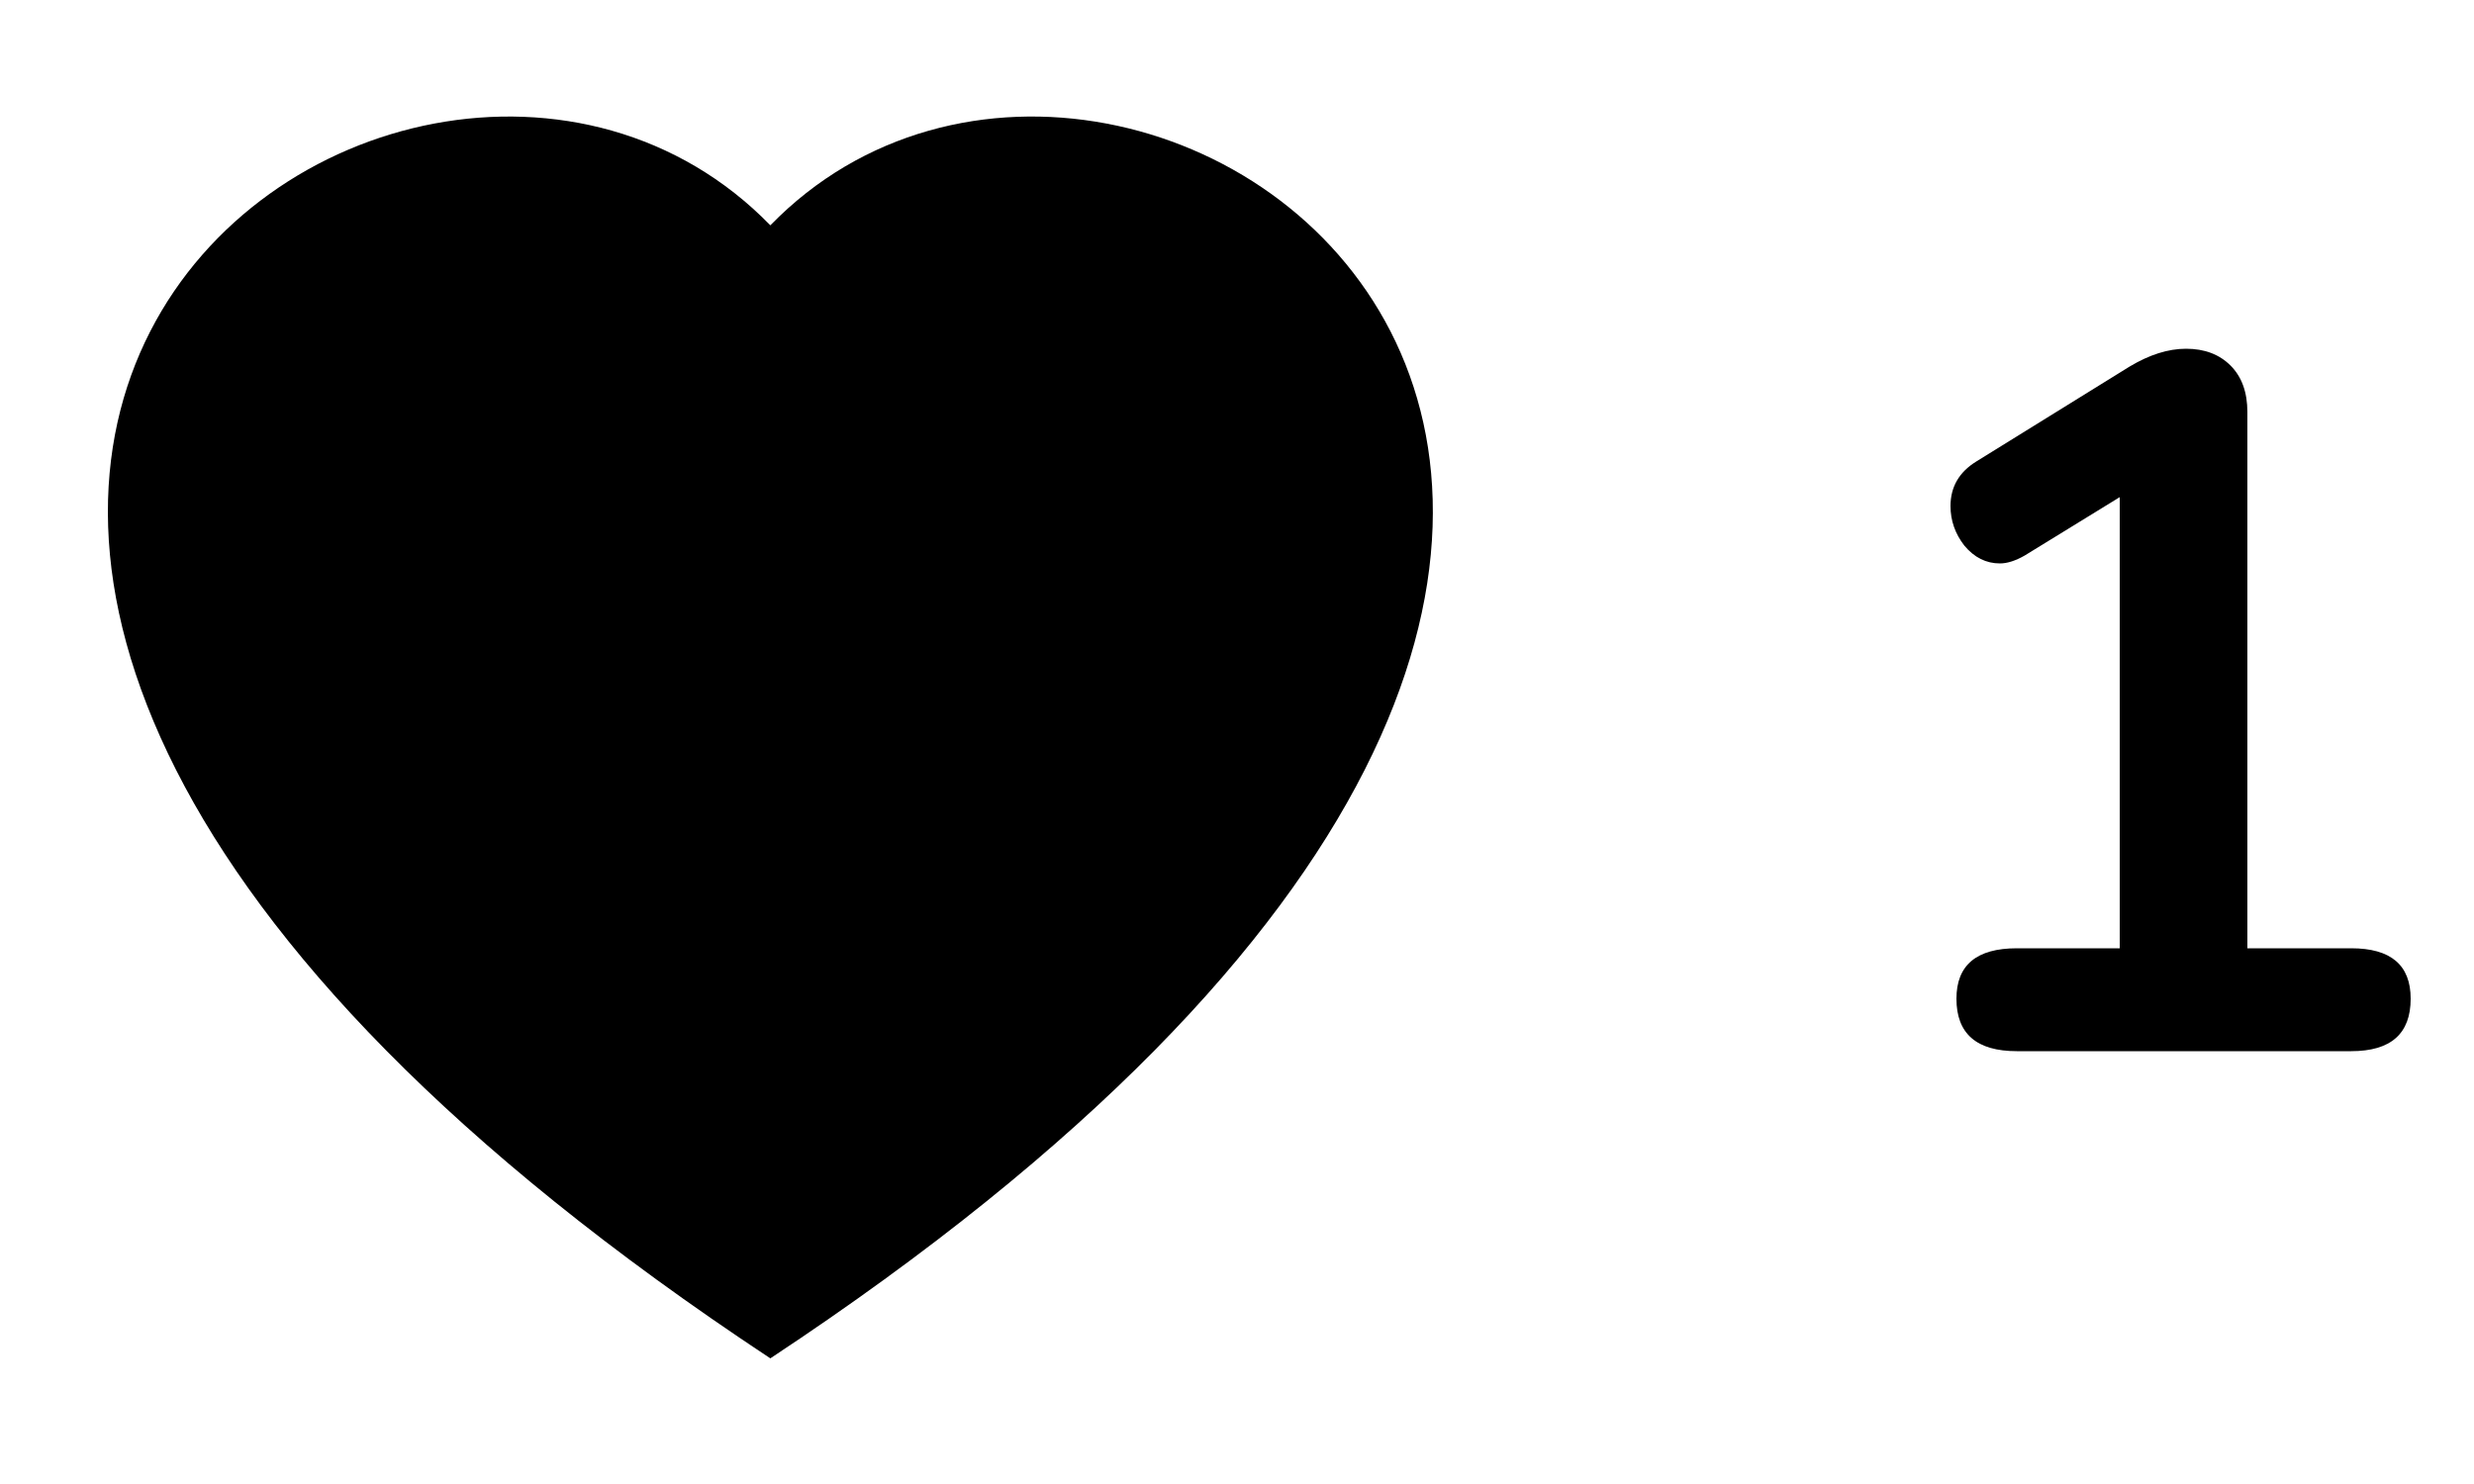 <svg viewBox="0 0 40 24" xmlns="http://www.w3.org/2000/svg">
<path fill-rule="evenodd" clip-rule="evenodd" d="M12.455 3.644C18.397 -2.464 33.255 8.224 12.455 21.968C-8.343 8.226 6.513 -2.464 12.455 3.644Z"/>
<path d="M38.016 15.336C38.656 15.336 38.976 15.608 38.976 16.152C38.976 16.717 38.656 17 38.016 17H32.608C31.957 17 31.632 16.717 31.632 16.152C31.632 15.608 31.957 15.336 32.608 15.336H34.272V8.04L32.736 8.984C32.587 9.069 32.453 9.112 32.336 9.112C32.112 9.112 31.92 9.016 31.76 8.824C31.611 8.632 31.536 8.419 31.536 8.184C31.536 7.875 31.675 7.635 31.952 7.464L34.432 5.928C34.752 5.736 35.056 5.64 35.344 5.64C35.643 5.64 35.883 5.731 36.064 5.912C36.245 6.093 36.336 6.344 36.336 6.664V15.336H38.016Z"/>
</svg>
